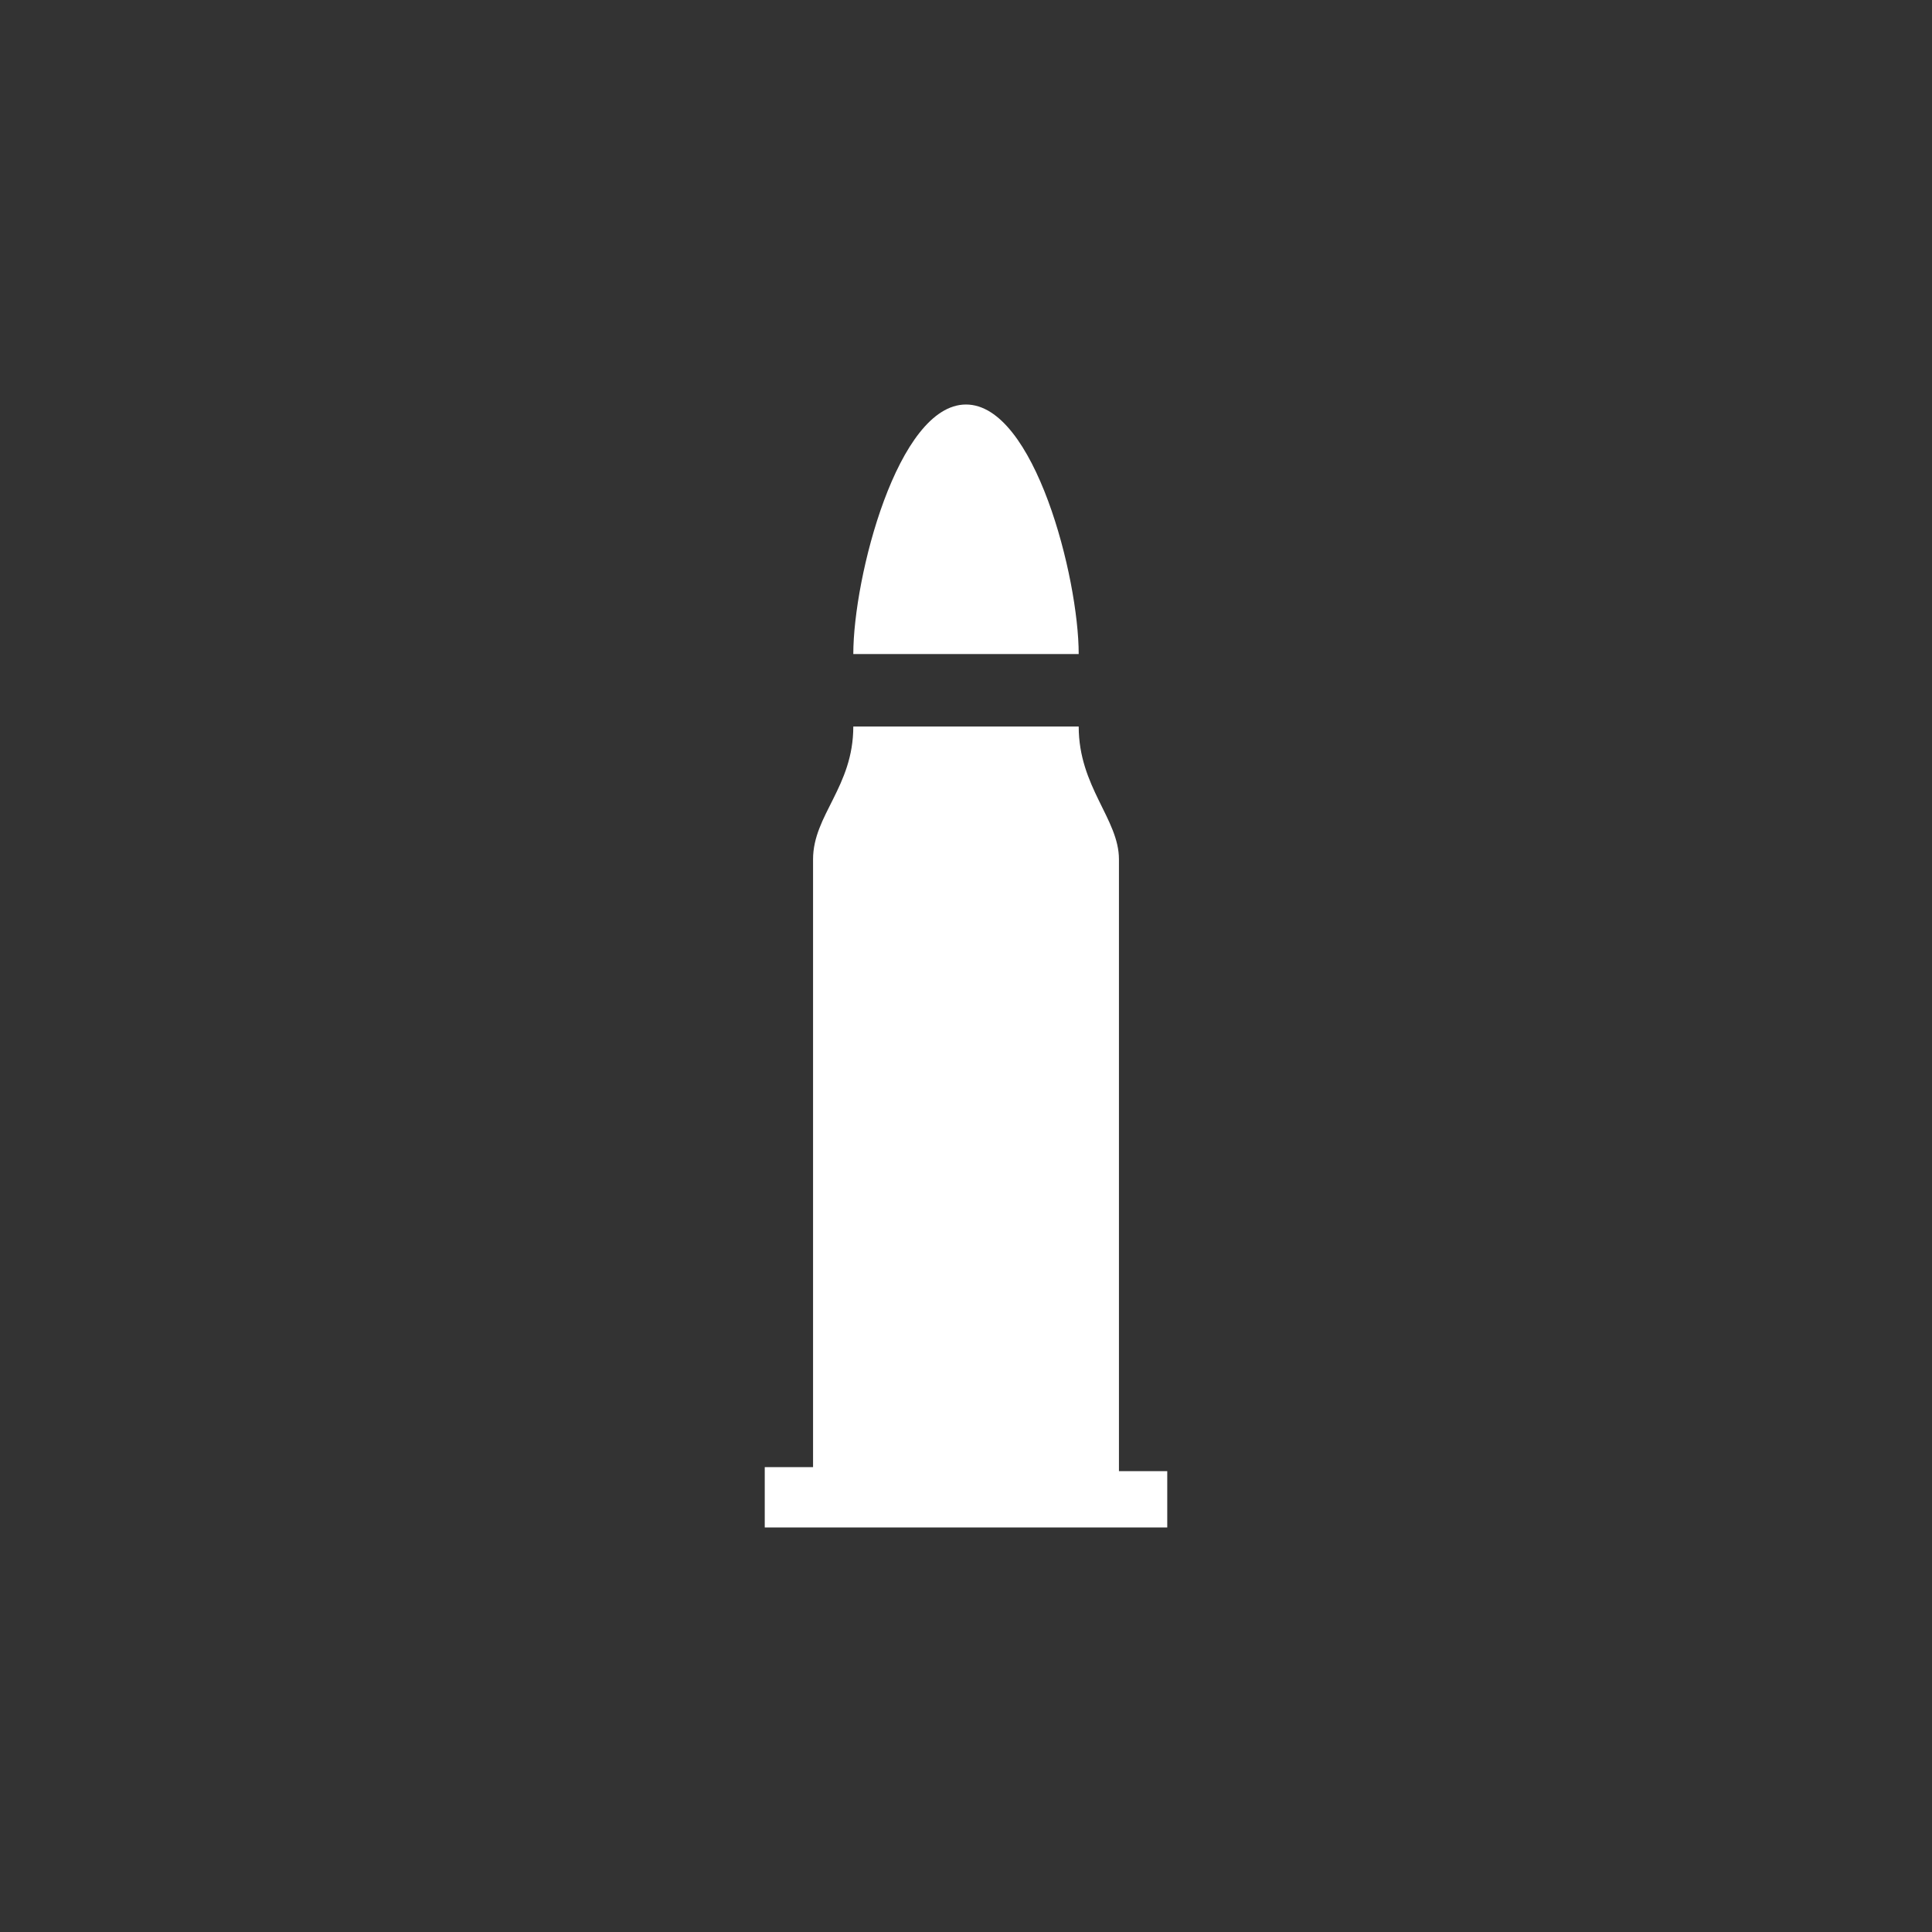 <?xml version="1.0" encoding="UTF-8" standalone="no"?>
<!-- Generator: Adobe Illustrator 23.0.1, SVG Export Plug-In . SVG Version: 6.00 Build 0)  -->

<svg
   version="1.1"
   x="0px"
   y="0px"
   viewBox="0 0 48 48"
   xml:space="preserve"
   id="svg969"
   width="48"
   height="48"
   xmlns="http://www.w3.org/2000/svg"
   xmlns:svg="http://www.w3.org/2000/svg"><rect x="0" y="0" width="48" height="48" fill="#333333" stroke="none"/><defs
   id="defs973" />
<style
   type="text/css"
   id="style2">
	.st0{fill:#FFFFFF;}
	.st1{fill:#B65A27;}
	.st2{fill:#898966;}
	.st3{fill:#417E24;}
	.st4{fill:#4D545E;}
	.st5{fill:#781907;}
	.st6{fill:#838383;}
	.st7{fill:#D6A648;}
	.st8{fill:#AE4025;}
	.st9{fill:#727272;}
	.st10{fill:#A15841;}
	.st11{fill:#7F8036;}
	.st12{fill:#DF6F5A;}
	.st13{enable-background:new    ;}
	.st14{fill:#B14D39;}
	.st15{fill:none;stroke:#FFFFFF;stroke-width:2.929;stroke-miterlimit:10;}
	.st16{fill:#515A65;enable-background:new    ;}
	.st17{fill:#617F92;}
	.st18{fill:#555F47;}
	.st19{fill:#686868;}
	.st20{fill:#635956;}
	.st21{fill:#636363;}
</style>


<g
   id="layer47"
   transform="translate(3319.136,-91.137)"><path
     class="st0"
     d="m -3290.136,127.587 v 1.5 h -10 v -1.5 h 1.2 v -15.1 c 0,-1.1 1,-1.8 1,-3.3 h 5.6 c 0,1.5 1,2.3 1,3.3 v 15.2 h 1.2 z"
     id="path880" /><path
     class="st0"
     d="m -3292.336,107.387 h -5.6 c 0,-1.9 1.1,-6.2 2.8,-6.2 1.7,0 2.8,4.3 2.8,6.2 z"
     id="path882" /></g></svg>
